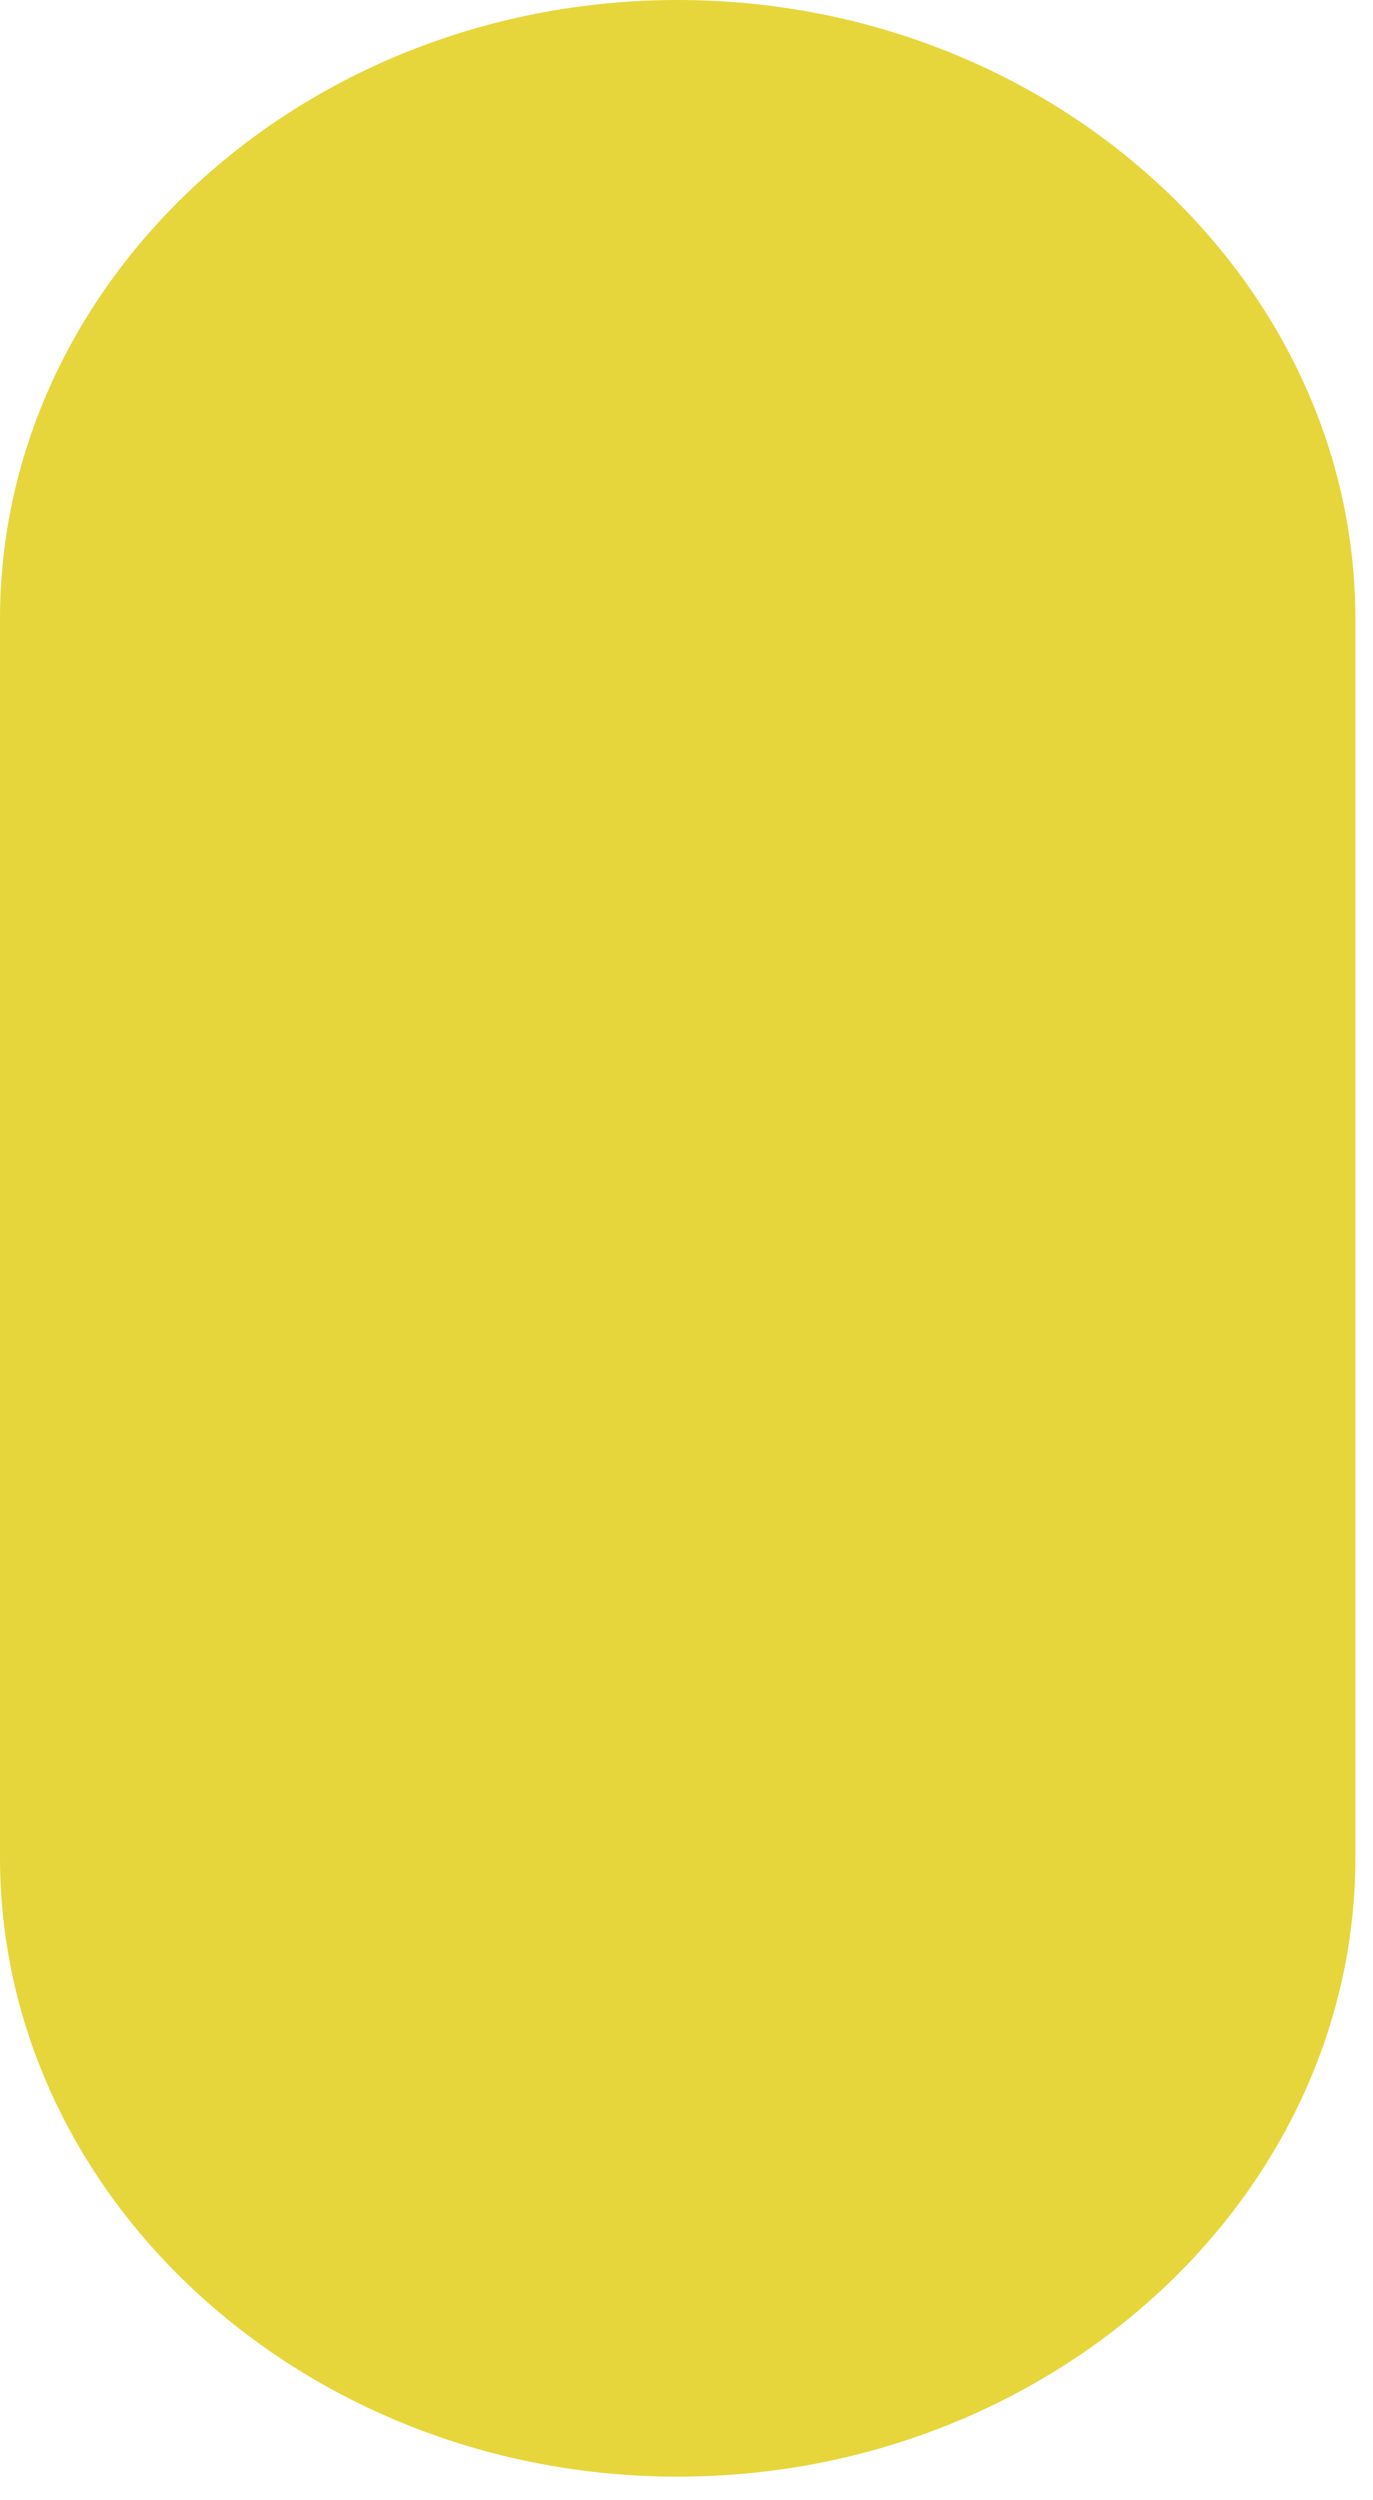 <svg width="39" height="71" viewBox="0 0 39 71" fill="none" xmlns="http://www.w3.org/2000/svg">
<path d="M19.25 70.333C29.837 70.333 38.5 62.421 38.5 52.75V17.583C38.5 7.912 29.837 0 19.25 0C8.662 0 0 7.912 0 17.583V52.75C0 62.421 8.662 70.333 19.25 70.333Z" fill="#E6D63B"/>
</svg>
